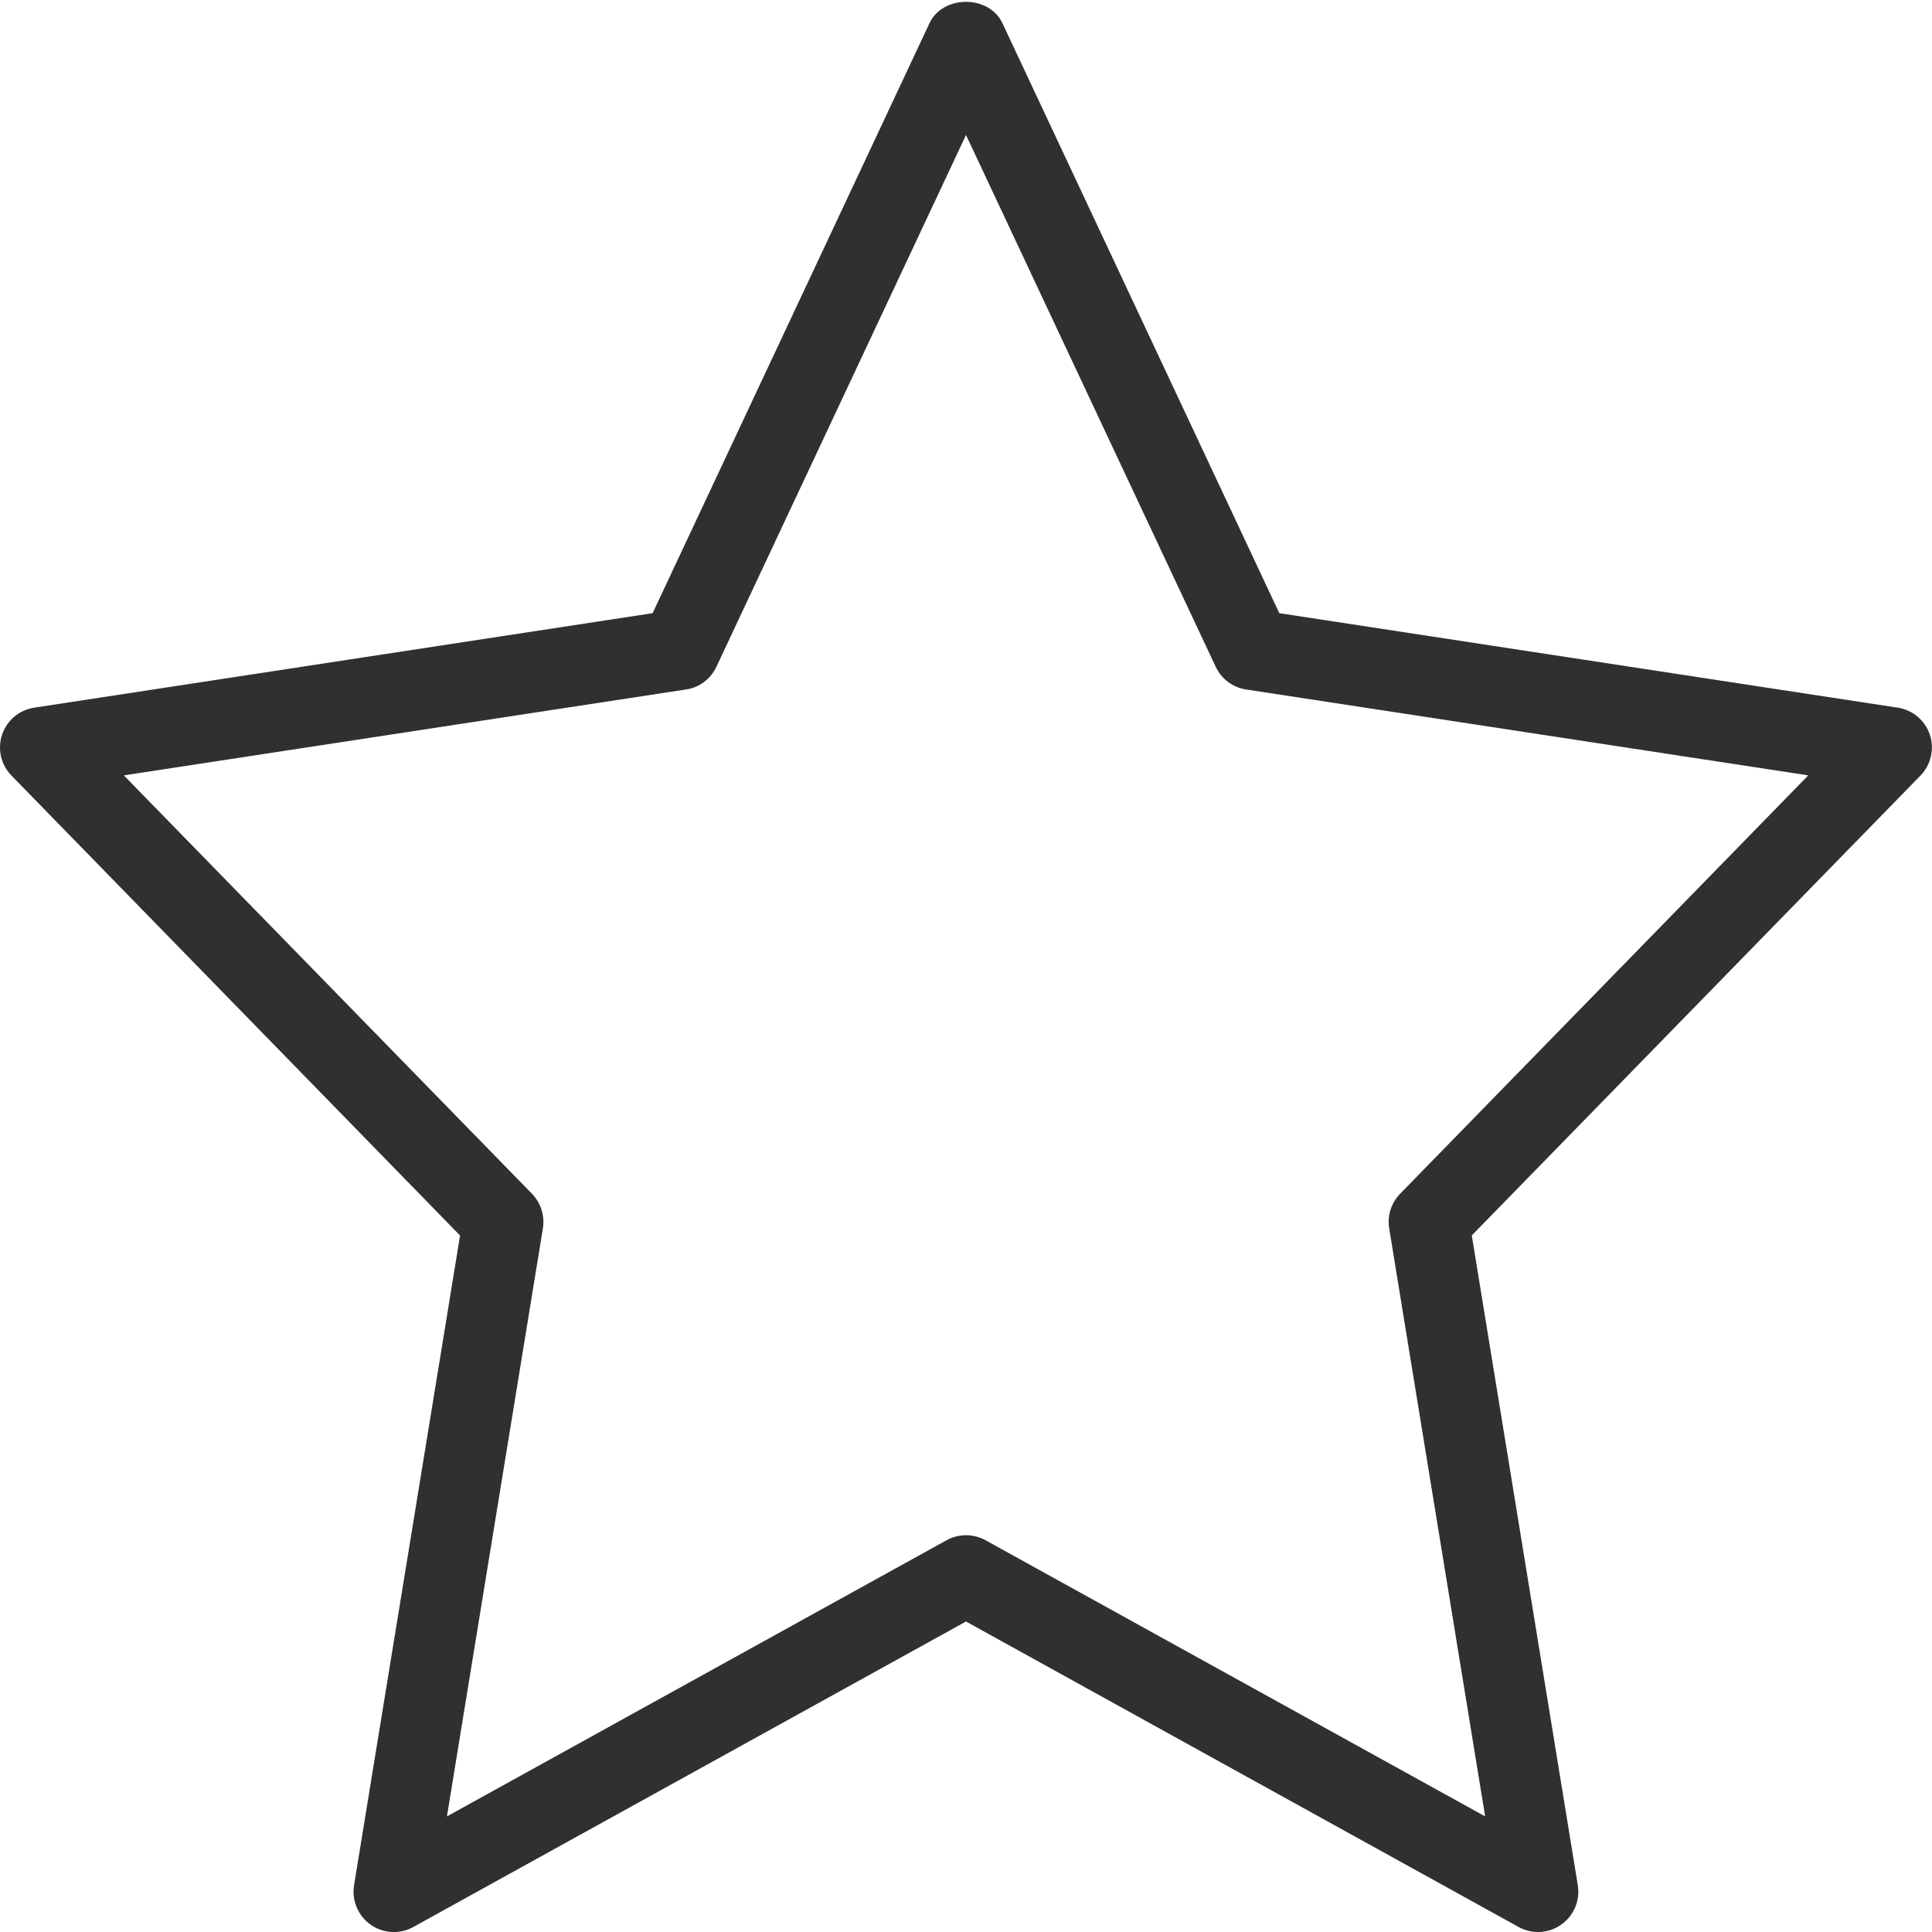 <?xml version="1.0"?>
<svg xmlns="http://www.w3.org/2000/svg" xmlns:xlink="http://www.w3.org/1999/xlink" xmlns:svgjs="http://svgjs.com/svgjs" version="1.1" width="512" height="512" x="0" y="0" viewBox="0 0 24 24" style="enable-background:new 0 0 512 512" xml:space="preserve" class=""><g><g xmlns="http://www.w3.org/2000/svg"><g><path d="m19.107 24c-.083 0-.167-.021-.242-.062l-6.865-3.795-6.866 3.795c-.167.093-.374.081-.53-.029s-.236-.3-.206-.489l1.317-8.072-5.573-5.714c-.131-.134-.176-.33-.116-.508s.213-.307.398-.335l7.683-1.174 3.44-7.33c.165-.352.74-.352.905 0l3.44 7.33 7.683 1.174c.185.028.339.158.398.335s.015.374-.116.508l-5.574 5.713 1.317 8.072c.031.189-.049.379-.206.489-.084.061-.186.092-.287.092zm-7.107-4.929c.083 0 .167.021.242.062l6.207 3.431-1.192-7.305c-.025-.157.025-.316.136-.43l5.07-5.197-6.984-1.067c-.165-.025-.306-.131-.377-.282l-3.102-6.606-3.101 6.607c-.071.151-.212.257-.377.281l-6.984 1.067 5.07 5.197c.111.114.161.273.136.43l-1.192 7.305 6.207-3.431c.074-.041.158-.062.241-.062z" fill="#303030" data-original="#000000" style="" class=""/></g></g></g></svg>
